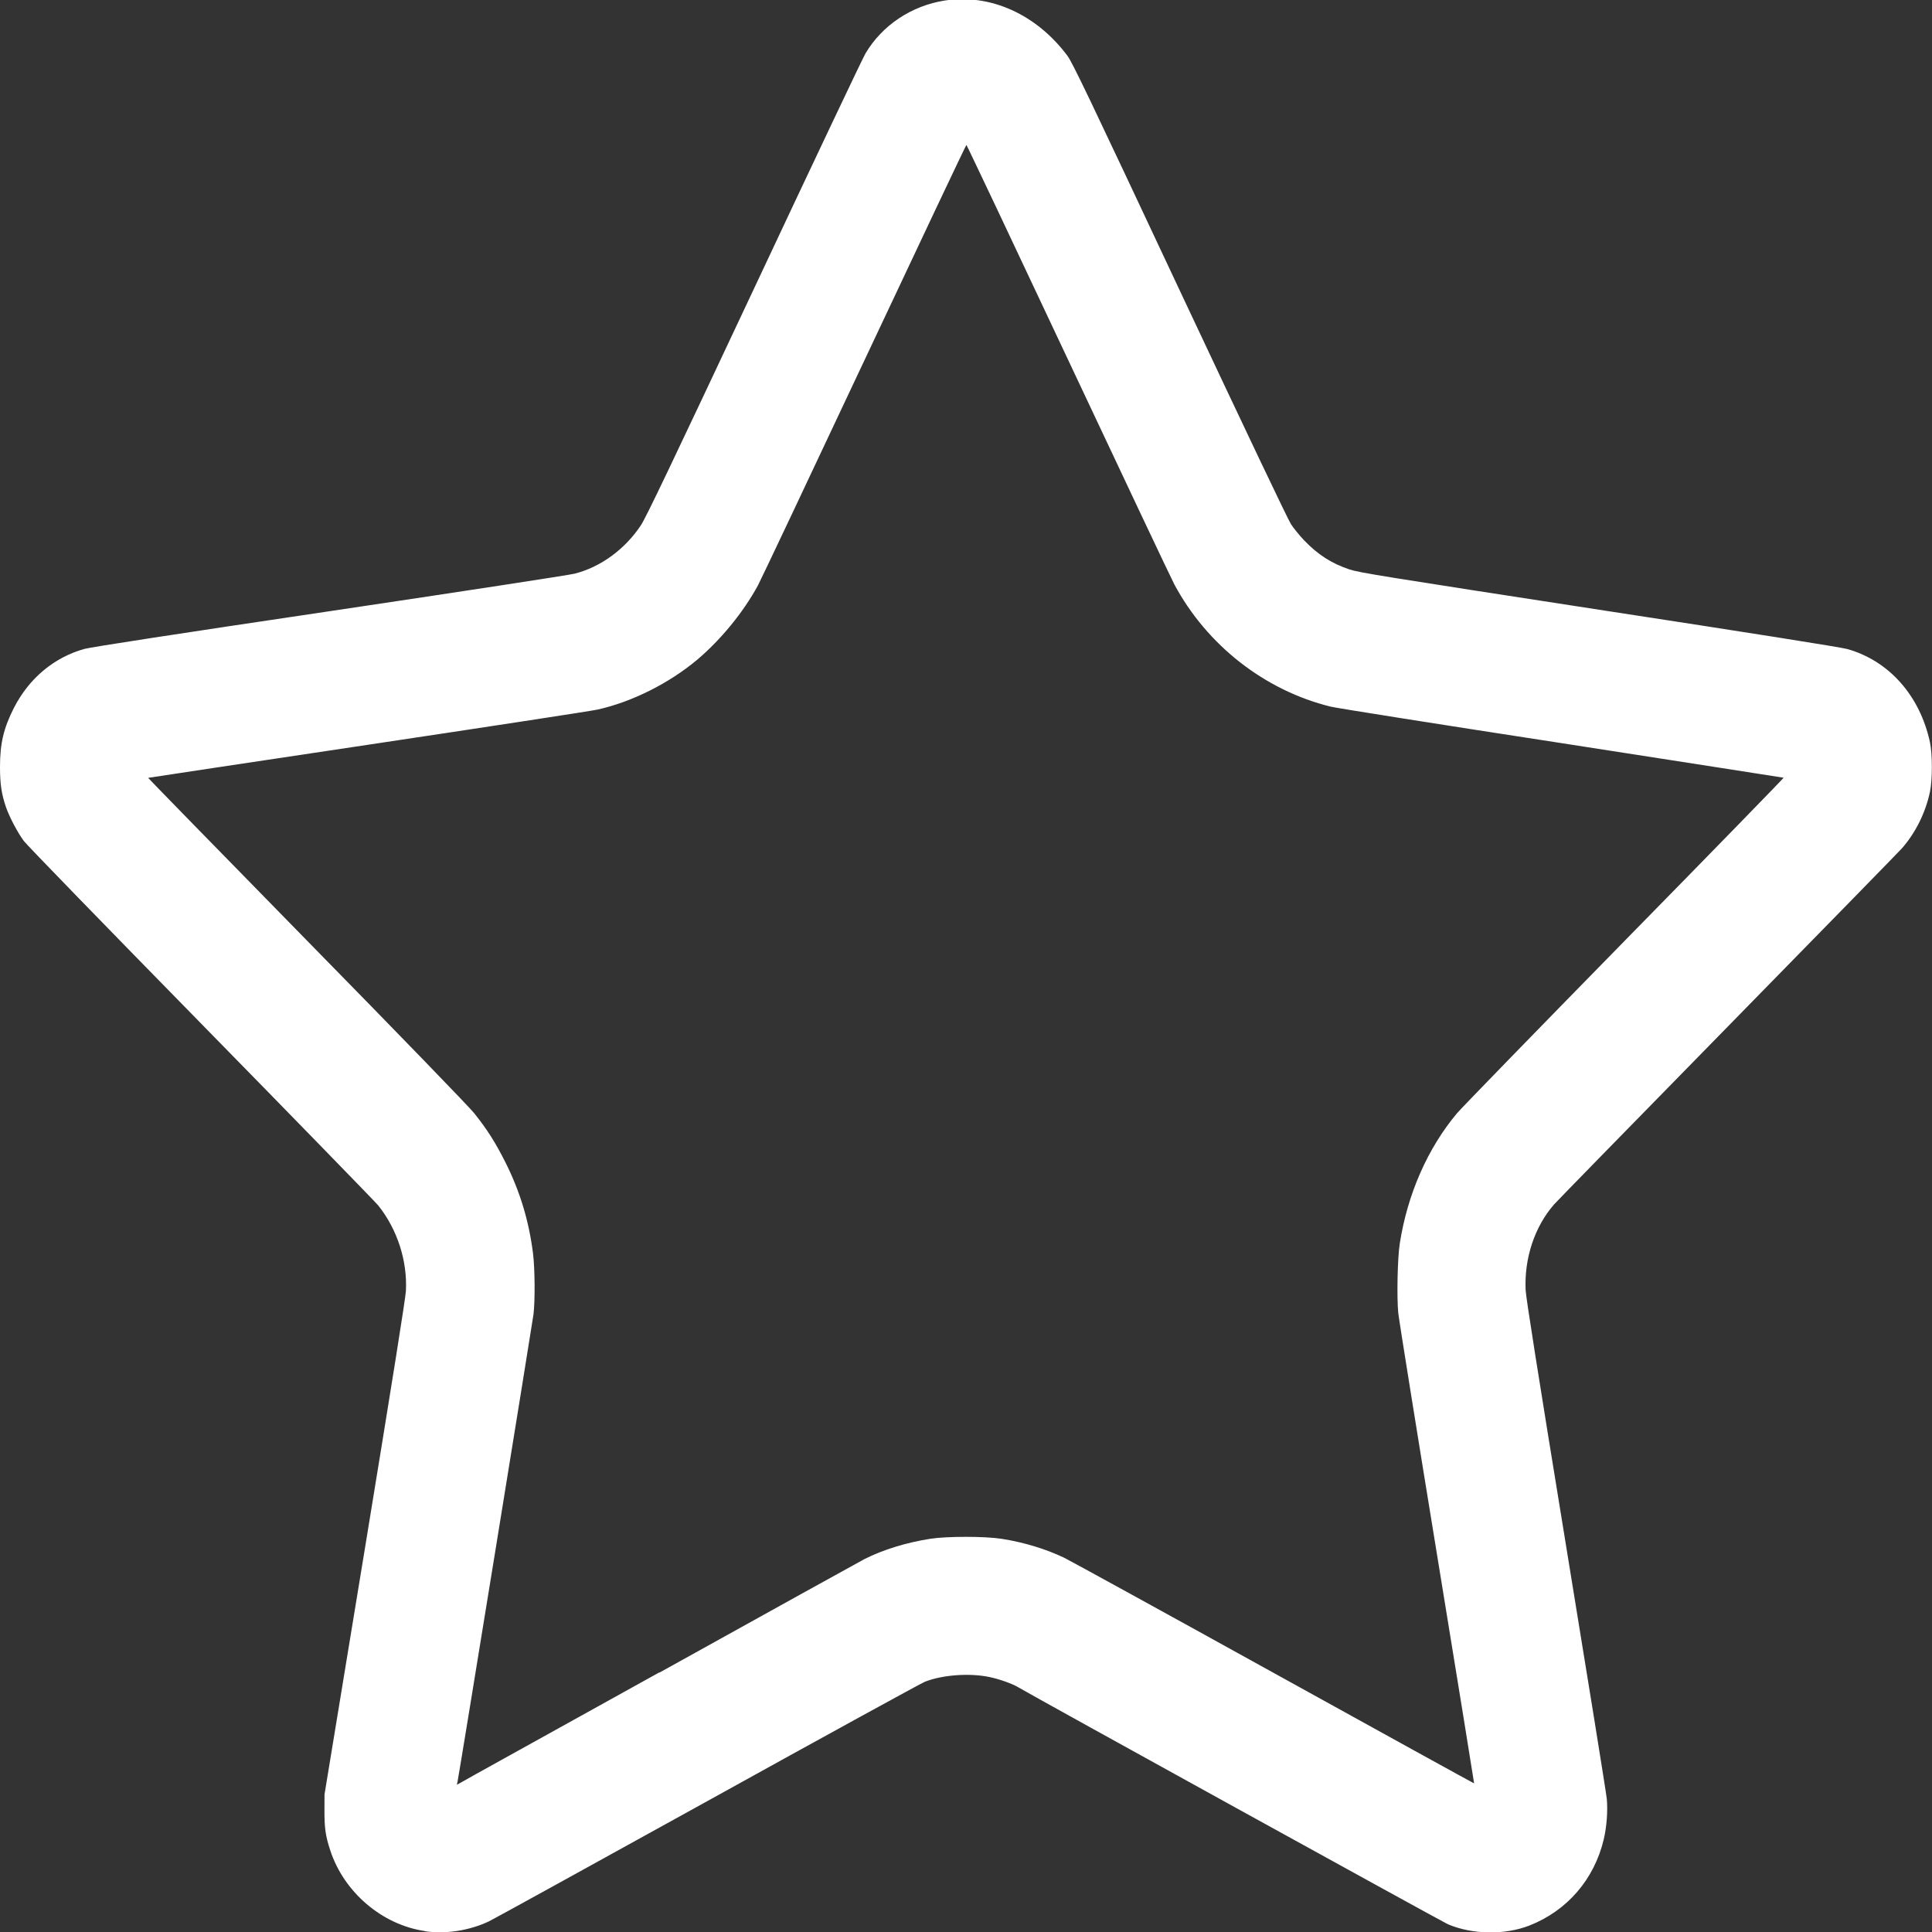 <?xml version="1.0" encoding="UTF-8" standalone="no"?>
<svg
   xmlns:dc="http://purl.org/dc/elements/1.1/"
   xmlns:cc="http://creativecommons.org/ns#"
   xmlns:rdf="http://www.w3.org/1999/02/22-rdf-syntax-ns#"
   xmlns:svg="http://www.w3.org/2000/svg"
   xmlns="http://www.w3.org/2000/svg"
   viewBox="0 0 15 15"
   height="15"
   width="15"
   version="1.1"
   id="svg6797">
  <rect x="0" y="0" width="15" height="15" fill="#333333" stroke="none"/>
  <defs
     id="defs6801" />
  <path
     id="path7347"
     d="m 3.301,14.993 c -0.334,-0.048 -0.632,-0.302 -0.738,-0.63 -0.036,-0.111 -0.044,-0.168 -0.044,-0.305 l 4.9e-4,-0.126 0.314,-1.912 c 0.211,-1.288 0.315,-1.94 0.318,-1.998 0.012,-0.233 -0.067,-0.478 -0.215,-0.663 -0.022,-0.027 -0.641,-0.663 -1.375,-1.412 -0.734,-0.749 -1.354,-1.387 -1.376,-1.417 -0.047,-0.063 -0.109,-0.18 -0.138,-0.26 C 0.012,6.166 0,6.09 0,5.954 c 0,-0.182 0.028,-0.3 0.108,-0.458 0.117,-0.229 0.311,-0.392 0.548,-0.458 0.046,-0.013 0.699,-0.114 1.899,-0.292 1.014,-0.151 1.863,-0.281 1.906,-0.292 0.202,-0.051 0.391,-0.189 0.515,-0.376 0.039,-0.059 0.228,-0.454 0.878,-1.837 0.455,-0.969 0.844,-1.79 0.865,-1.825 0.129,-0.219 0.358,-0.372 0.617,-0.412 0.352,-0.054 0.709,0.106 0.95,0.427 0.039,0.051 0.163,0.31 0.872,1.821 0.513,1.091 0.842,1.783 0.866,1.819 0.021,0.032 0.067,0.088 0.101,0.124 0.108,0.112 0.212,0.179 0.352,0.226 0.075,0.025 0.257,0.054 1.939,0.313 1.162,0.178 1.882,0.292 1.926,0.305 0.324,0.091 0.564,0.362 0.642,0.723 0.02,0.093 0.02,0.293 -7.9e-5,0.387 -0.035,0.163 -0.112,0.317 -0.217,0.437 -0.022,0.025 -0.632,0.649 -1.355,1.387 -0.723,0.738 -1.329,1.358 -1.347,1.379 -0.151,0.174 -0.231,0.417 -0.22,0.663 0.003,0.062 0.095,0.644 0.313,1.98 0.17,1.04 0.313,1.927 0.317,1.97 0.009,0.091 -2.29e-4,0.22 -0.024,0.318 -0.074,0.309 -0.284,0.552 -0.577,0.667 -0.19,0.074 -0.441,0.071 -0.632,-0.01 -0.04,-0.017 -3.232,-1.777 -3.338,-1.841 -0.045,-0.027 -0.146,-0.063 -0.224,-0.079 -0.156,-0.032 -0.364,-0.016 -0.499,0.037 -0.028,0.011 -0.787,0.427 -1.686,0.925 -0.899,0.497 -1.663,0.918 -1.698,0.935 -0.152,0.072 -0.336,0.101 -0.498,0.077 z m 1.819,-2.007 c 0.837,-0.465 1.553,-0.861 1.591,-0.881 0.144,-0.073 0.327,-0.129 0.512,-0.158 0.128,-0.02 0.425,-0.02 0.553,2e-4 0.173,0.027 0.341,0.078 0.486,0.147 0.043,0.021 0.777,0.424 1.63,0.896 0.853,0.472 1.552,0.857 1.553,0.856 0.001,0 -0.129,-0.803 -0.289,-1.782 -0.16,-0.979 -0.295,-1.821 -0.3,-1.871 -0.012,-0.12 -0.006,-0.428 0.012,-0.54 0.06,-0.383 0.216,-0.738 0.445,-1.011 0.035,-0.041 0.62,-0.643 1.301,-1.338 0.681,-0.694 1.236,-1.264 1.234,-1.266 -0.002,0 -0.776,-0.122 -1.721,-0.268 -0.944,-0.145 -1.753,-0.273 -1.796,-0.284 -0.512,-0.126 -0.961,-0.477 -1.214,-0.95 -0.023,-0.043 -0.394,-0.828 -0.825,-1.744 -0.431,-0.917 -0.786,-1.667 -0.789,-1.667 -0.003,0 -0.36,0.754 -0.793,1.675 -0.433,0.921 -0.805,1.707 -0.826,1.746 -0.114,0.209 -0.288,0.421 -0.47,0.575 -0.219,0.184 -0.509,0.329 -0.775,0.388 -0.049,0.011 -0.854,0.134 -1.788,0.274 -0.934,0.14 -1.699,0.255 -1.701,0.256 -0.002,0 0.553,0.569 1.231,1.261 0.725,0.739 1.261,1.293 1.3,1.342 0.101,0.126 0.165,0.227 0.244,0.384 0.112,0.224 0.181,0.451 0.213,0.703 0.015,0.119 0.017,0.366 0.004,0.475 -0.008,0.064 -0.577,3.571 -0.59,3.63 l -0.005,0.022 0.025,-0.013 c 0.014,-0.01 0.71,-0.394 1.547,-0.859 z"
     style="fill:#ffffff;fill-opacity:1" />
</svg>
